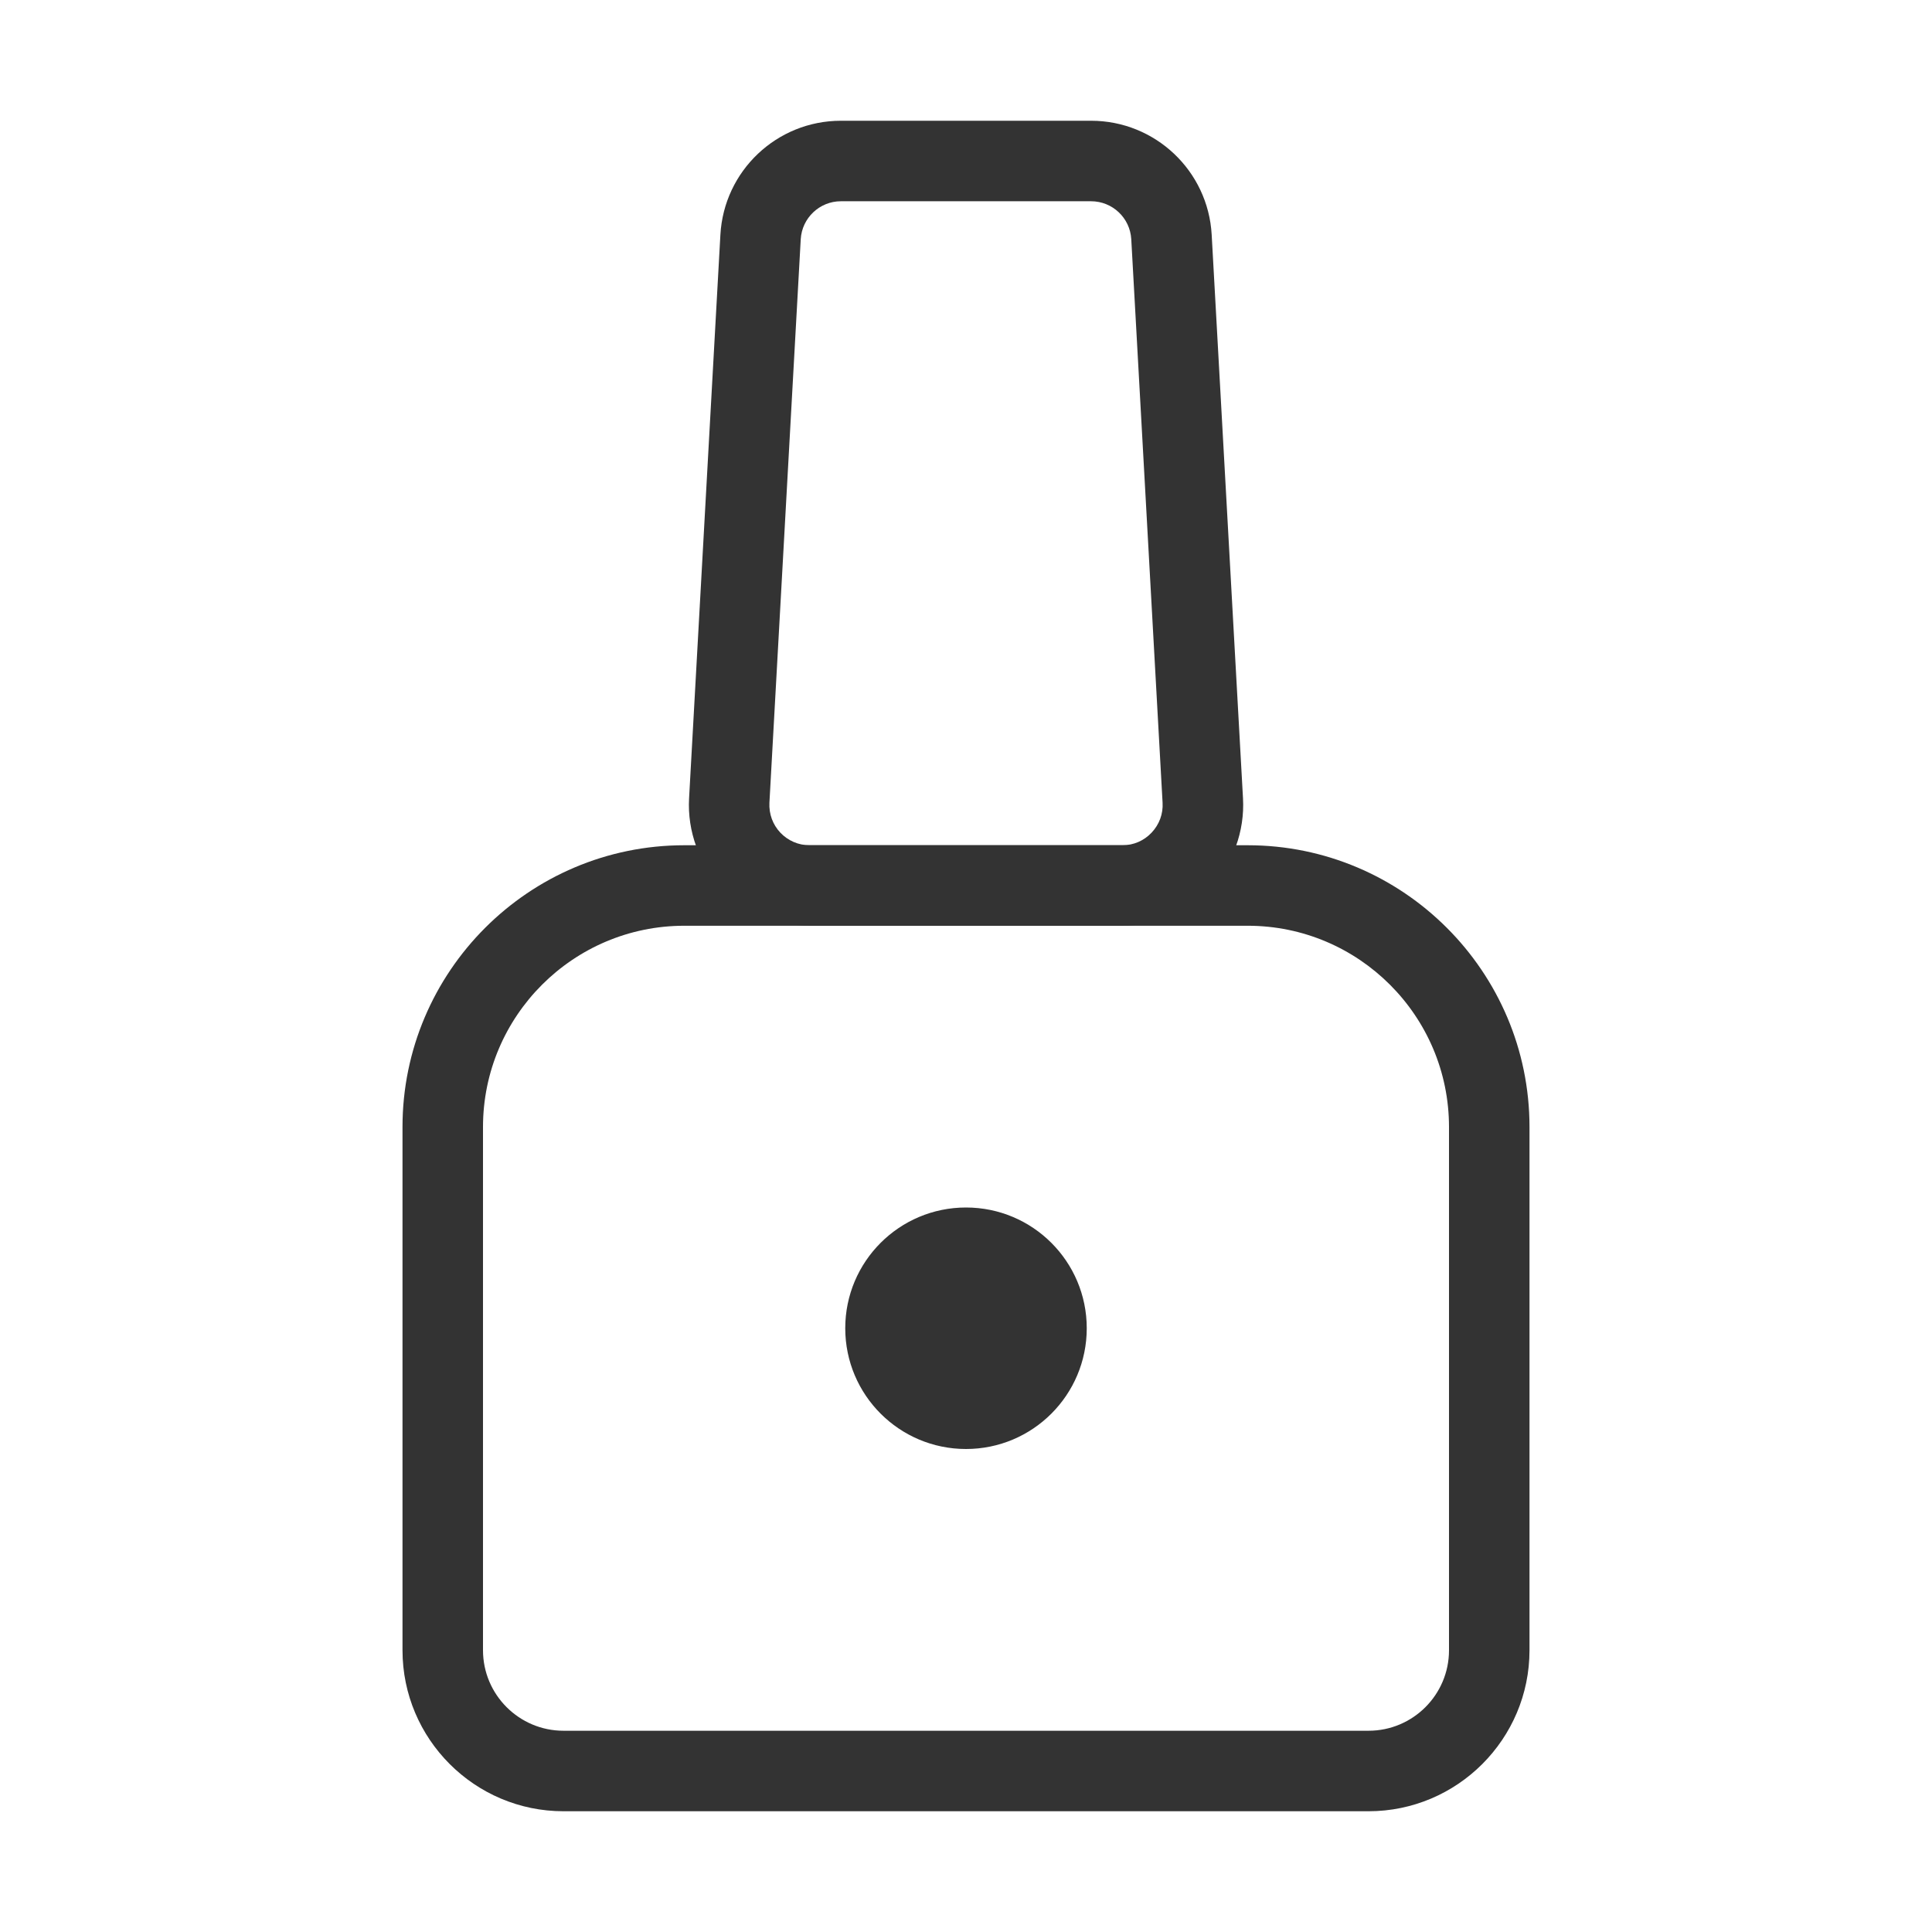 <?xml version="1.0" encoding="iso-8859-1"?>
<svg version="1.1" id="&#x56FE;&#x5C42;_1" xmlns="http://www.w3.org/2000/svg" xmlns:xlink="http://www.w3.org/1999/xlink" x="0px"
	 y="0px" viewBox="0 0 24 24" style="enable-background:new 0 0 24 24;" xml:space="preserve">
<path style="fill:#333333;" d="M13.943,11.5h-3.886c-0.41,0-0.808-0.171-1.089-0.469c-0.282-0.298-0.431-0.704-0.408-1.114l0.389-7
	C8.993,2.122,9.65,1.5,10.446,1.5h3.108c0.796,0,1.454,0.622,1.498,1.417l0.389,7c0.023,0.409-0.125,0.815-0.407,1.114
	S14.354,11.5,13.943,11.5z M10.446,2.5c-0.265,0-0.484,0.208-0.499,0.472l-0.389,7c-0.007,0.139,0.041,0.271,0.136,0.372
	C9.79,10.444,9.918,10.5,10.057,10.5h3.886c0.139,0,0.268-0.056,0.363-0.157c0.095-0.101,0.144-0.232,0.136-0.371l-0.389-7
	c-0.015-0.265-0.234-0.472-0.5-0.472H10.446z"/>
<path style="fill:#333333;" d="M17,22.5H7c-1.103,0-2-0.897-2-2V14c0-1.93,1.57-3.5,3.5-3.5h7c1.93,0,3.5,1.57,3.5,3.5v6.5
	C19,21.603,18.103,22.5,17,22.5z M8.5,11.5C7.122,11.5,6,12.621,6,14v6.5c0,0.552,0.449,1,1,1h10c0.552,0,1-0.448,1-1V14
	c0-1.379-1.121-2.5-2.5-2.5H8.5z"/>
<circle style="fill:#333333;" cx="12" cy="16.5" r="1.5"/>
</svg>






